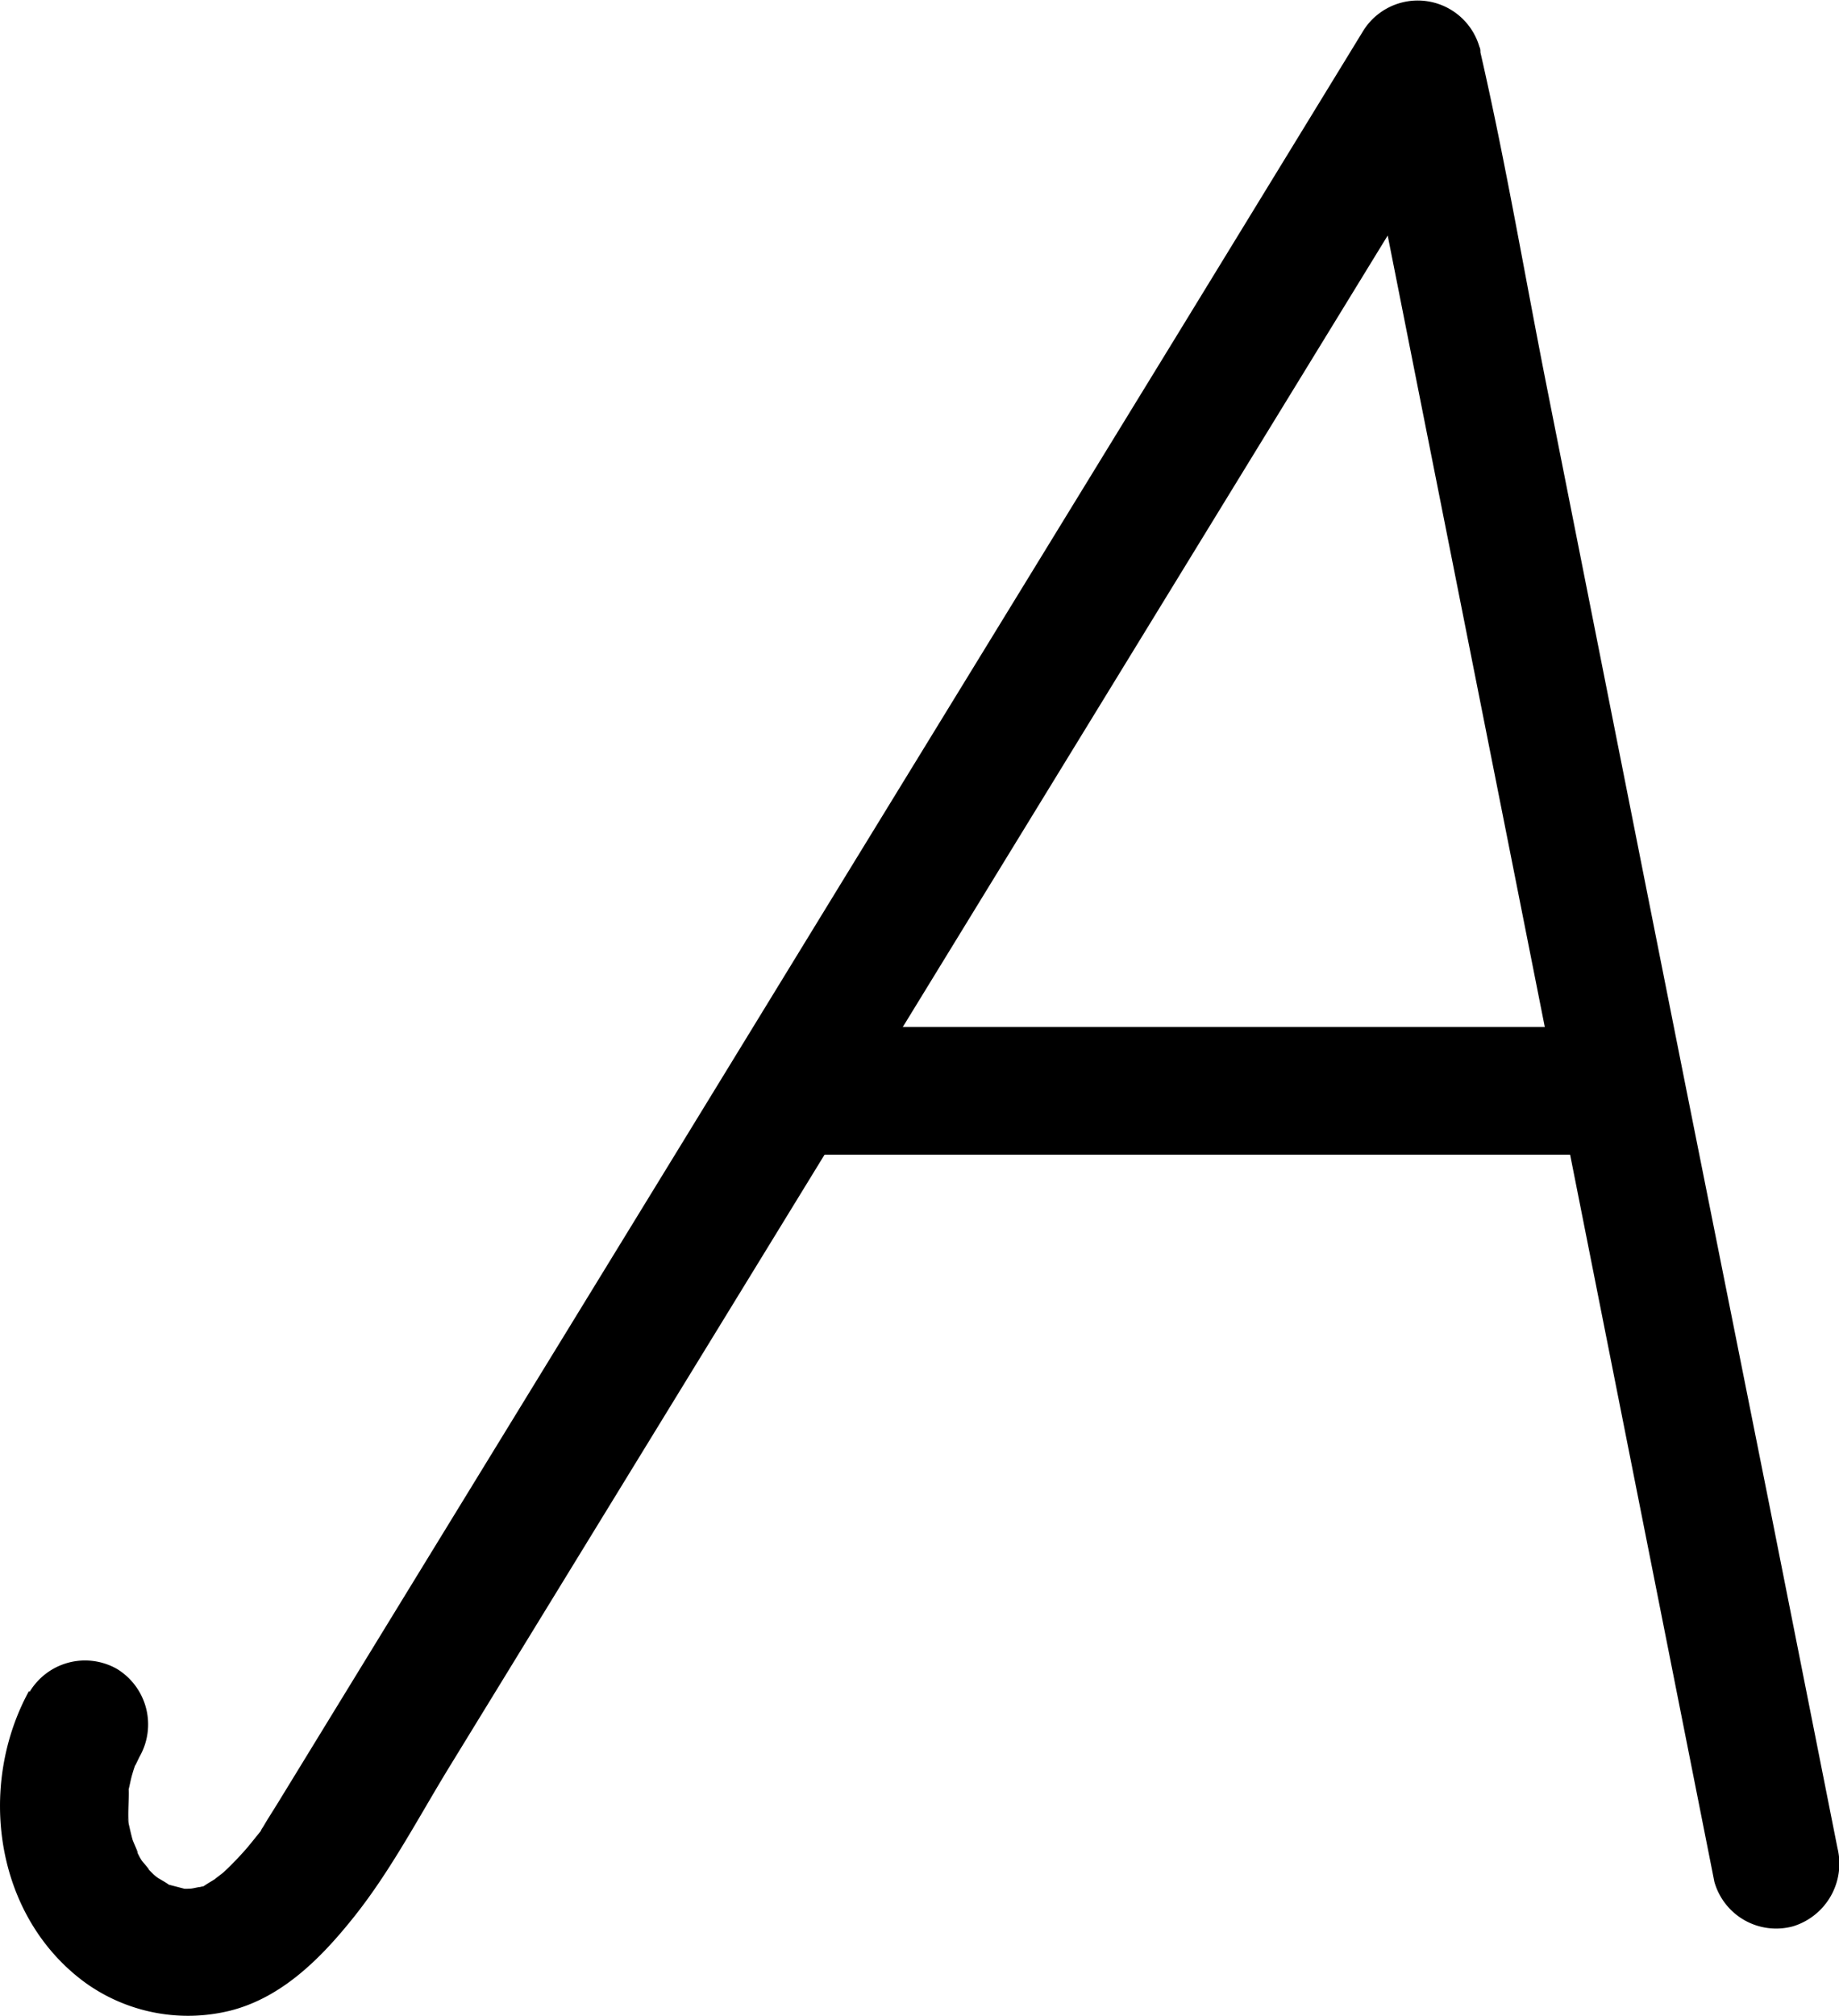 <svg id="Layer_1" data-name="Layer 1" xmlns="http://www.w3.org/2000/svg" viewBox="0 0 129.7 142.09"><title>A</title><path d="M9.79,127.24c-3.69,6.76-2.38,15.93,4,20.57A12.42,12.42,0,0,0,24,149.76c3.65-.93,6.39-3.7,8.67-6.55,2.59-3.23,4.56-7,6.72-10.54L61.69,96.3l9.67-15.77L95.1,41.8l16.31-26.6.26-.43-8.22-1.07,3.93,19.81,7.08,35.63,3.33,16.78,5.33,26.85,5.44,27.4.1.51a4.53,4.53,0,0,0,5.54,3.14,4.62,4.62,0,0,0,3.14-5.53l-4.67-23.51-6-30-2.84-14.27-7-35.26c-1.55-7.82-2.88-15.74-4.67-23.52,0-.12,0-.26-.07-.39a4.53,4.53,0,0,0-8.23-1.07L90.74,31.7,67.07,70.3,55.77,88.75,36.55,120.1l-9.19,15c-.33.54-.68,1.07-1,1.62-.06.11-.15.22-.2.33s0,0,0,.06l.44-.58-.53.66-.81,1a22.54,22.54,0,0,1-1.72,1.8c-.09.09-1.13.85-.34.31-.33.23-.67.41-1,.63-.95.61.77-.11-.22.09-.11,0-1.07.39-.39.14s-.21,0-.4,0a5,5,0,0,1-.67,0c.64.11.71.12.2,0l-1-.26c-1-.27.7.49-.18-.1-.29-.19-.6-.35-.89-.54.79.51.15.11-.06-.09s-.42-.43-.63-.65c.69.72,0-.08-.16-.27s-.35-.62-.52-.94c.52.95-.12-.38-.19-.63s-.18-.72-.26-1.08c-.2-.83,0-.1,0,.08-.07-.75,0-1.49,0-2.25,0-1.18-.25.86,0-.29.09-.36.15-.72.26-1.08a9.77,9.77,0,0,1,.35-1c-.4,1,.08-.07.17-.23a4.58,4.58,0,0,0-1.62-6.16,4.56,4.56,0,0,0-6.15,1.62Z" transform="translate(-7.75 -8.04)"/><path d="M63.54,89.43h58.53a4.5,4.5,0,0,0,0-9H63.54a4.5,4.5,0,1,0,0,9Z" transform="translate(-7.75 -8.04)"/></svg>